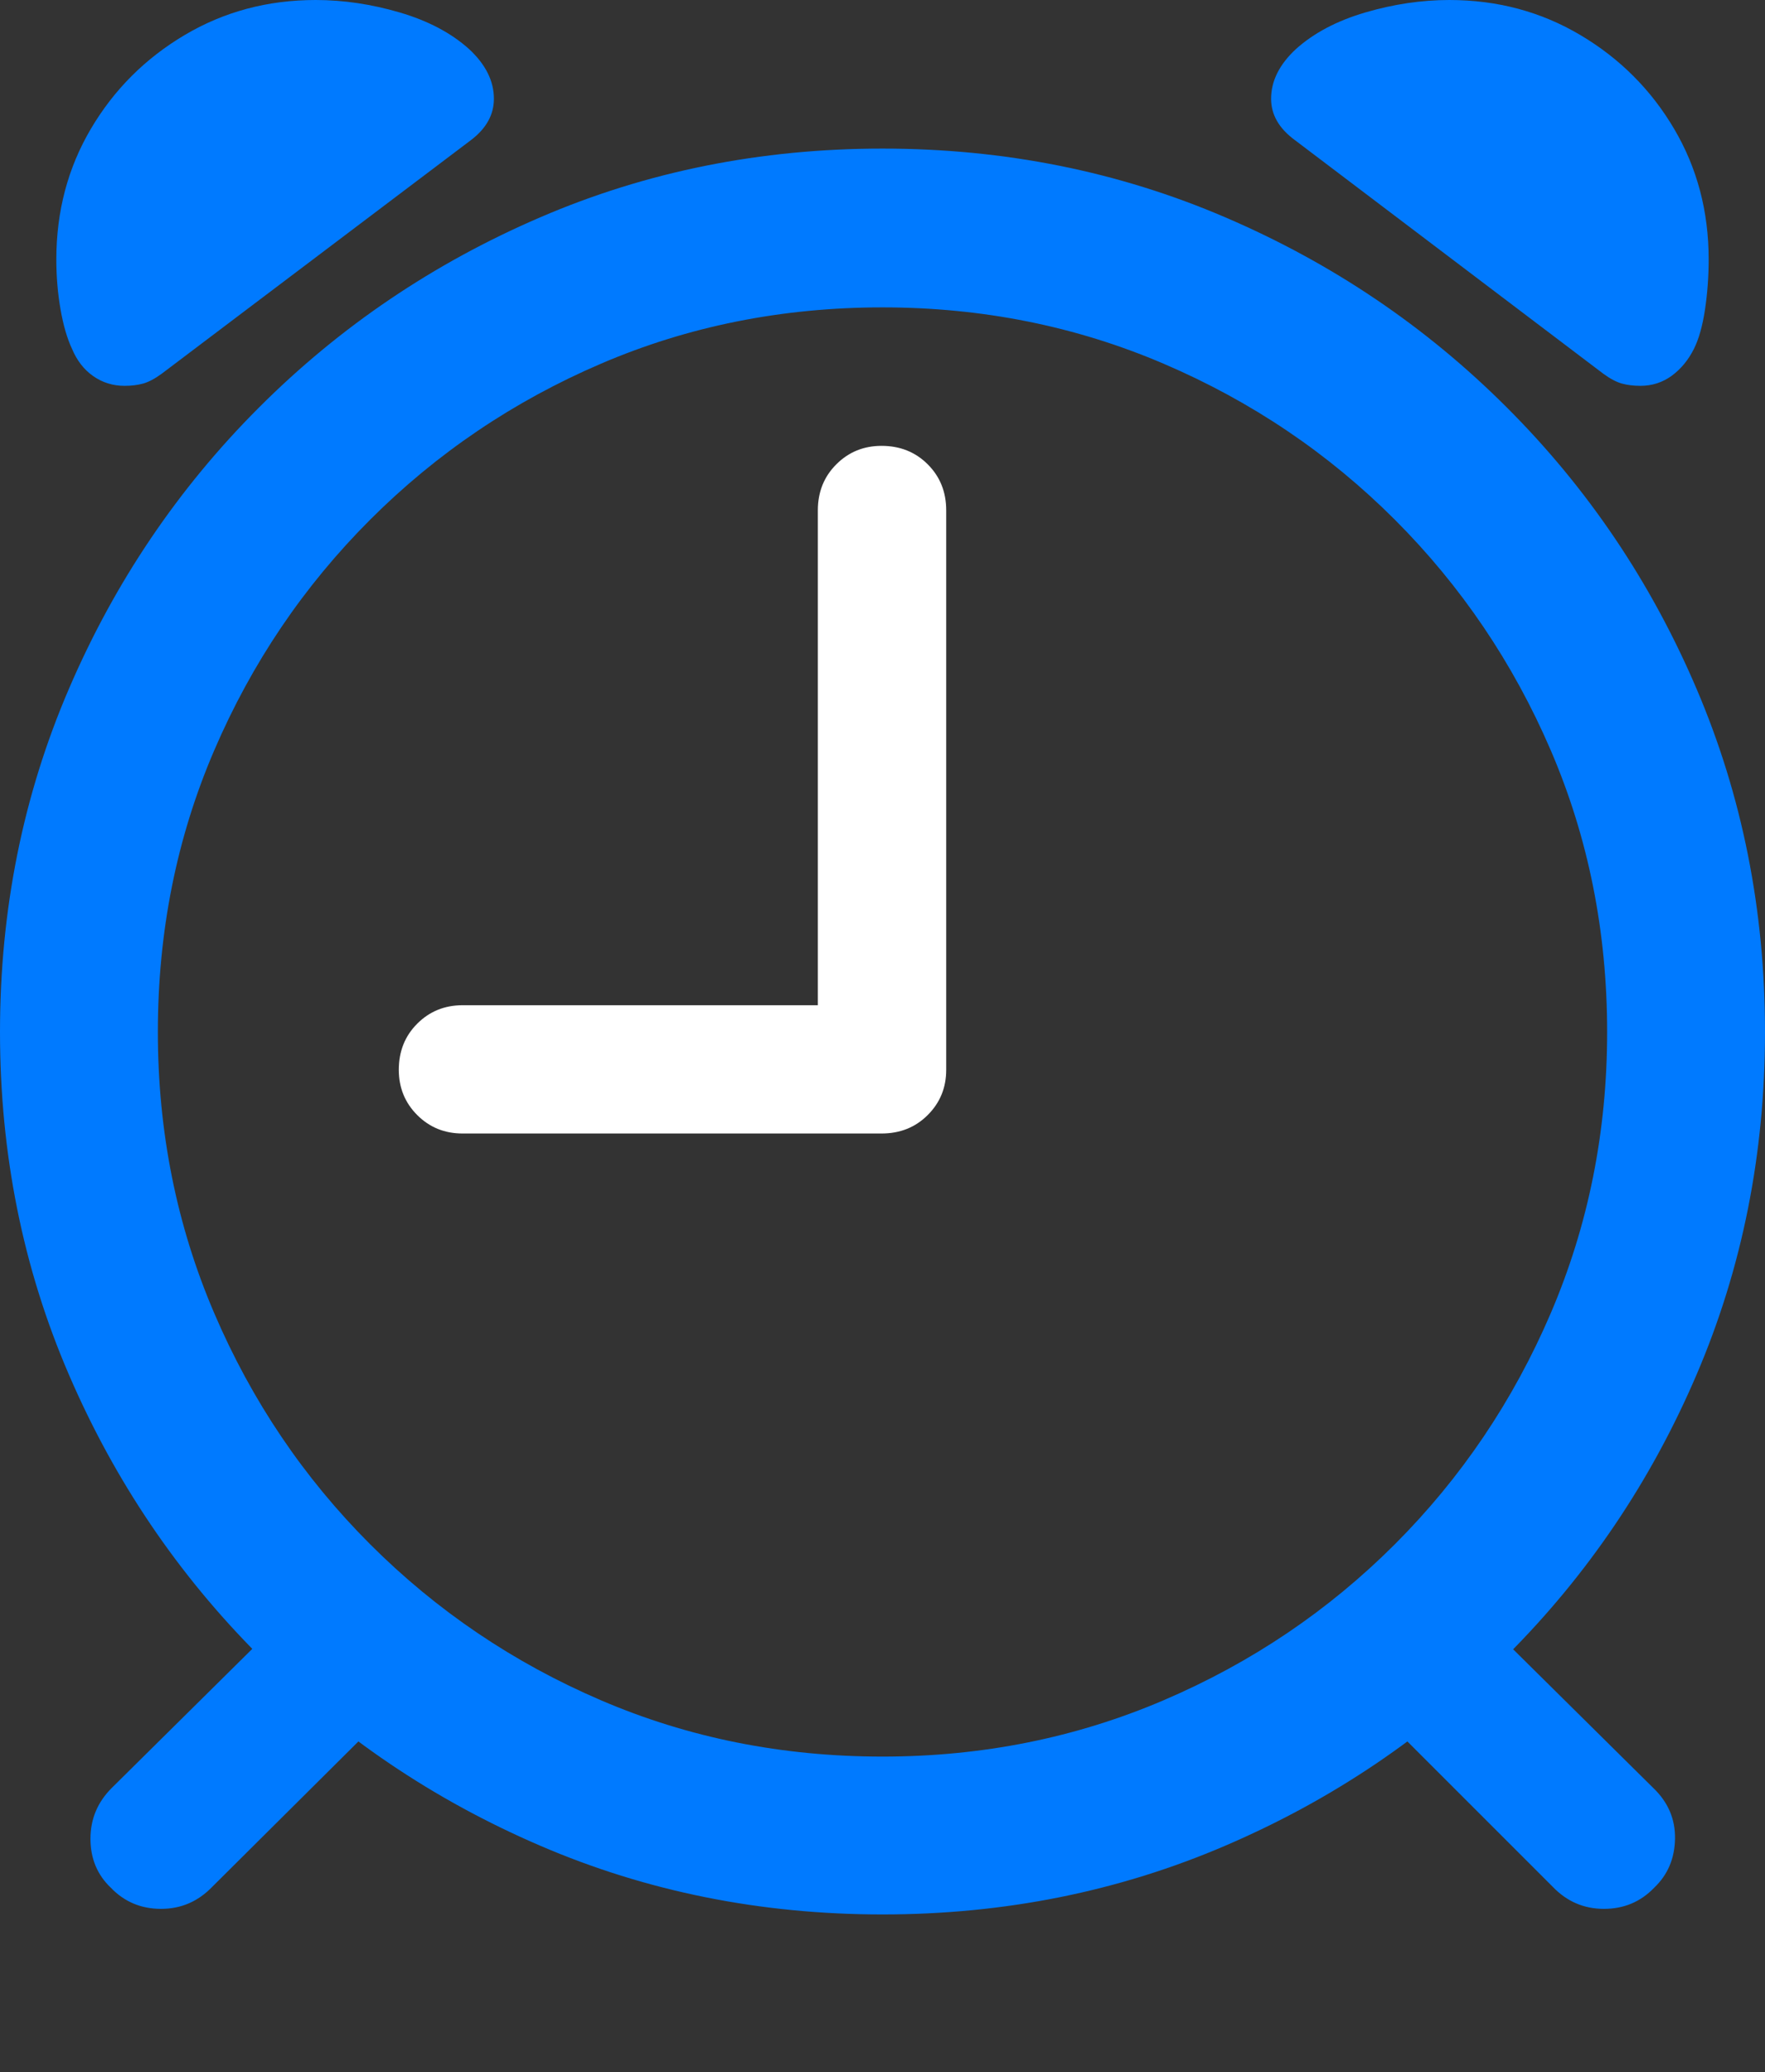 <?xml version="1.0" encoding="UTF-8"?>
<!--Generator: Apple Native CoreSVG 175.5-->
<!DOCTYPE svg
PUBLIC "-//W3C//DTD SVG 1.1//EN"
       "http://www.w3.org/Graphics/SVG/1.1/DTD/svg11.dtd">
<svg version="1.1" xmlns="http://www.w3.org/2000/svg" xmlns:xlink="http://www.w3.org/1999/xlink" width="18.672" height="21.924">
 <rect width="100%" height="100%" fill="#333333" stroke="none"/>
 <g>
  <rect height="21.924" opacity="0" width="18.672" x="0" y="0"/>
  <path d="M9.336 20.254Q11.27 20.254 12.964 19.526Q14.658 18.799 15.942 17.515Q17.227 16.23 17.949 14.541Q18.672 12.852 18.672 10.918Q18.672 8.984 17.949 7.29Q17.227 5.596 15.942 4.312Q14.658 3.027 12.964 2.3Q11.27 1.572 9.336 1.572Q7.402 1.572 5.713 2.3Q4.023 3.027 2.739 4.312Q1.455 5.596 0.728 7.29Q0 8.984 0 10.918Q0 12.852 0.728 14.541Q1.455 16.23 2.739 17.515Q4.023 18.799 5.713 19.526Q7.402 20.254 9.336 20.254ZM9.336 18.584Q7.744 18.584 6.357 17.988Q4.971 17.393 3.916 16.338Q2.861 15.283 2.266 13.892Q1.67 12.5 1.67 10.918Q1.67 9.326 2.266 7.939Q2.861 6.553 3.916 5.498Q4.971 4.443 6.357 3.848Q7.744 3.252 9.336 3.252Q10.918 3.252 12.31 3.848Q13.701 4.443 14.756 5.498Q15.81 6.553 16.406 7.939Q17.002 9.326 17.002 10.918Q17.002 12.5 16.406 13.892Q15.81 15.283 14.756 16.338Q13.701 17.393 12.31 17.988Q10.918 18.584 9.336 18.584ZM1.318 4.082Q1.426 4.082 1.514 4.058Q1.602 4.033 1.709 3.955L4.98 1.484Q5.225 1.299 5.225 1.045Q5.225 0.762 4.961 0.518Q4.678 0.264 4.229 0.132Q3.779 0 3.34 0Q2.578 0 1.953 0.371Q1.328 0.742 0.962 1.362Q0.596 1.982 0.596 2.744Q0.596 3.018 0.64 3.271Q0.684 3.525 0.762 3.691Q0.84 3.877 0.986 3.979Q1.133 4.082 1.318 4.082ZM17.354 4.082Q17.539 4.082 17.686 3.975Q17.832 3.867 17.92 3.691Q17.998 3.535 18.037 3.276Q18.076 3.018 18.076 2.744Q18.076 1.982 17.71 1.362Q17.344 0.742 16.719 0.371Q16.094 0 15.332 0Q14.893 0 14.443 0.132Q13.994 0.264 13.711 0.518Q13.447 0.762 13.447 1.045Q13.447 1.299 13.701 1.484L16.963 3.955Q17.07 4.033 17.158 4.058Q17.246 4.082 17.354 4.082ZM1.172 19.971Q1.387 20.195 1.704 20.195Q2.021 20.195 2.246 19.961L4.092 18.125L3.037 17.08L1.182 18.916Q0.957 19.141 0.957 19.453Q0.957 19.766 1.172 19.971ZM17.5 19.971Q17.715 19.766 17.72 19.453Q17.725 19.141 17.49 18.916L15.635 17.08L14.59 18.125L16.426 19.961Q16.65 20.195 16.968 20.195Q17.285 20.195 17.5 19.971Z" fill="#007aff"/>
  <path d="M4.893 11.992L9.326 11.992Q9.619 11.992 9.814 11.797Q10.01 11.602 10.01 11.318L10.01 5.4Q10.01 5.107 9.814 4.912Q9.619 4.717 9.326 4.717Q9.043 4.717 8.848 4.912Q8.652 5.107 8.652 5.4L8.652 10.635L4.893 10.635Q4.609 10.635 4.414 10.83Q4.219 11.025 4.219 11.318Q4.219 11.602 4.414 11.797Q4.609 11.992 4.893 11.992Z" fill="#ffffff"/>
 </g>
</svg>
